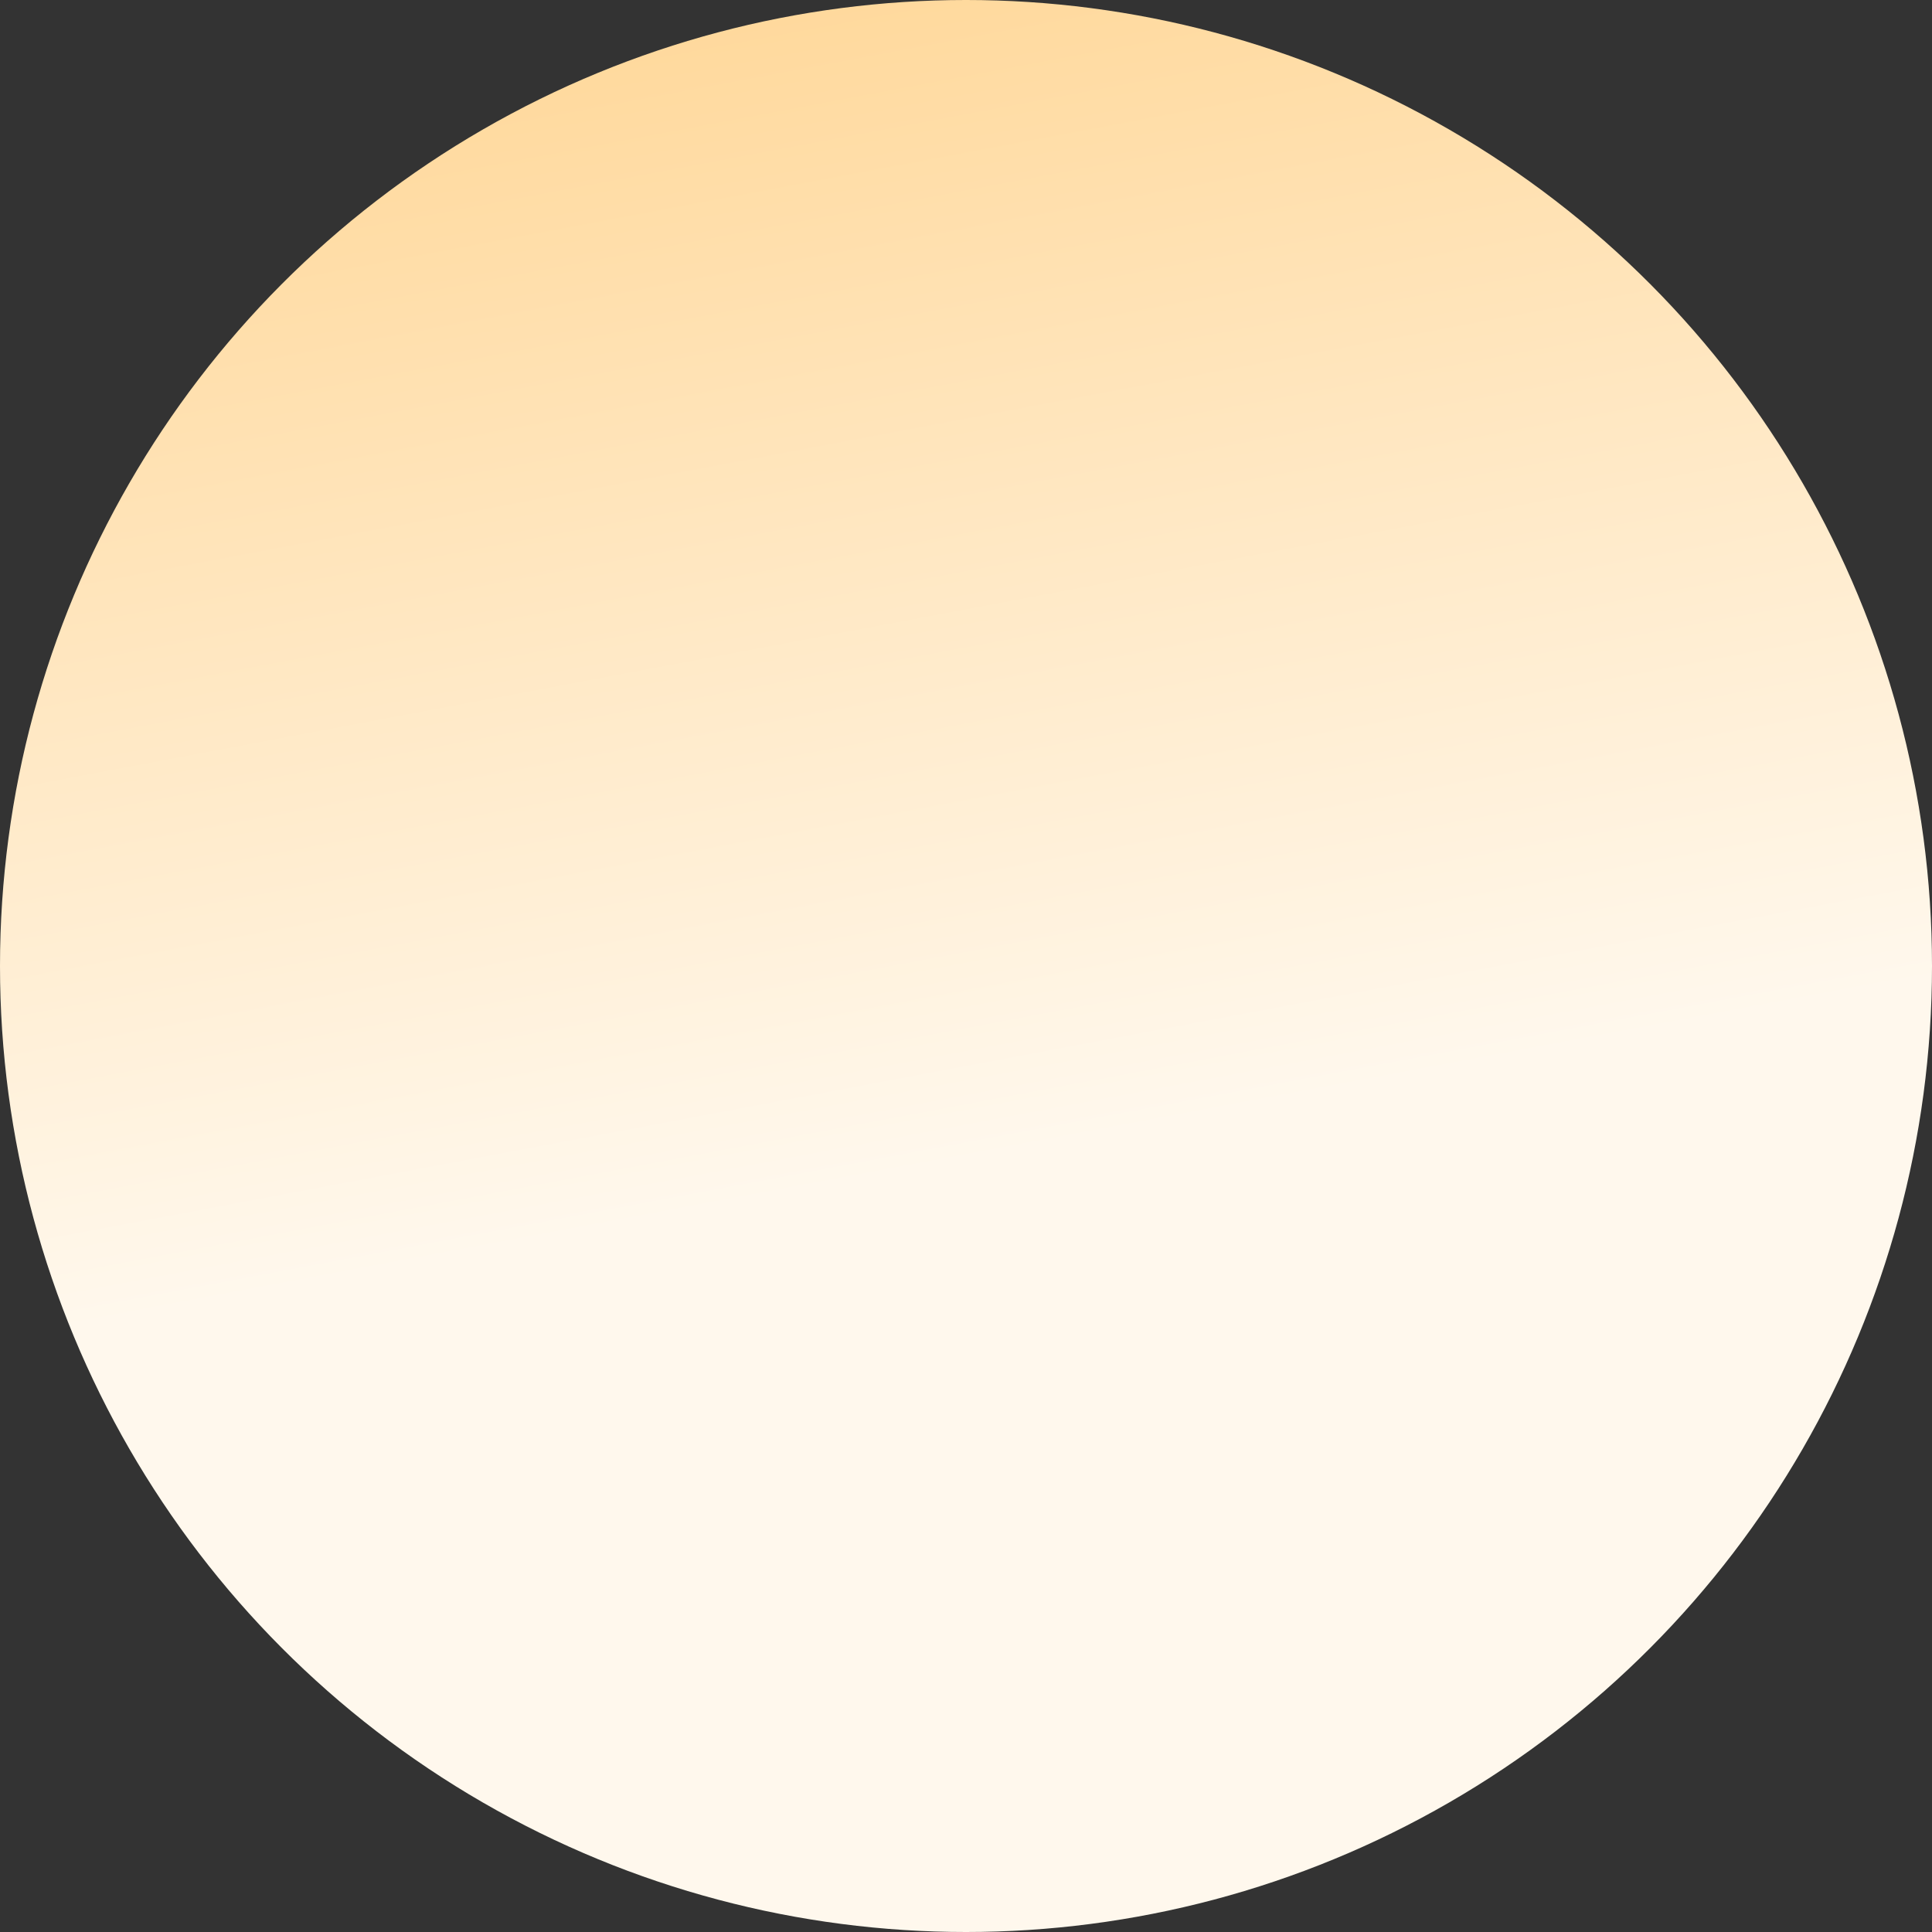 <svg width="266" height="266" viewBox="0 0 266 266" fill="none" xmlns="http://www.w3.org/2000/svg">
<rect x="0" y="0" width="266" height="266" fill="#333333" stroke="none"/>
<circle cx="133" cy="133" r="133" fill="url(#paint0_linear_21_753)"/>
<defs>
<linearGradient id="paint0_linear_21_753" x1="175" y1="152" x2="115" y2="-167" gradientUnits="userSpaceOnUse">
<stop stop-color="#FFF8ED"/>
<stop offset="1" stop-color="#FFB94A"/>
</linearGradient>
</defs>
</svg>
